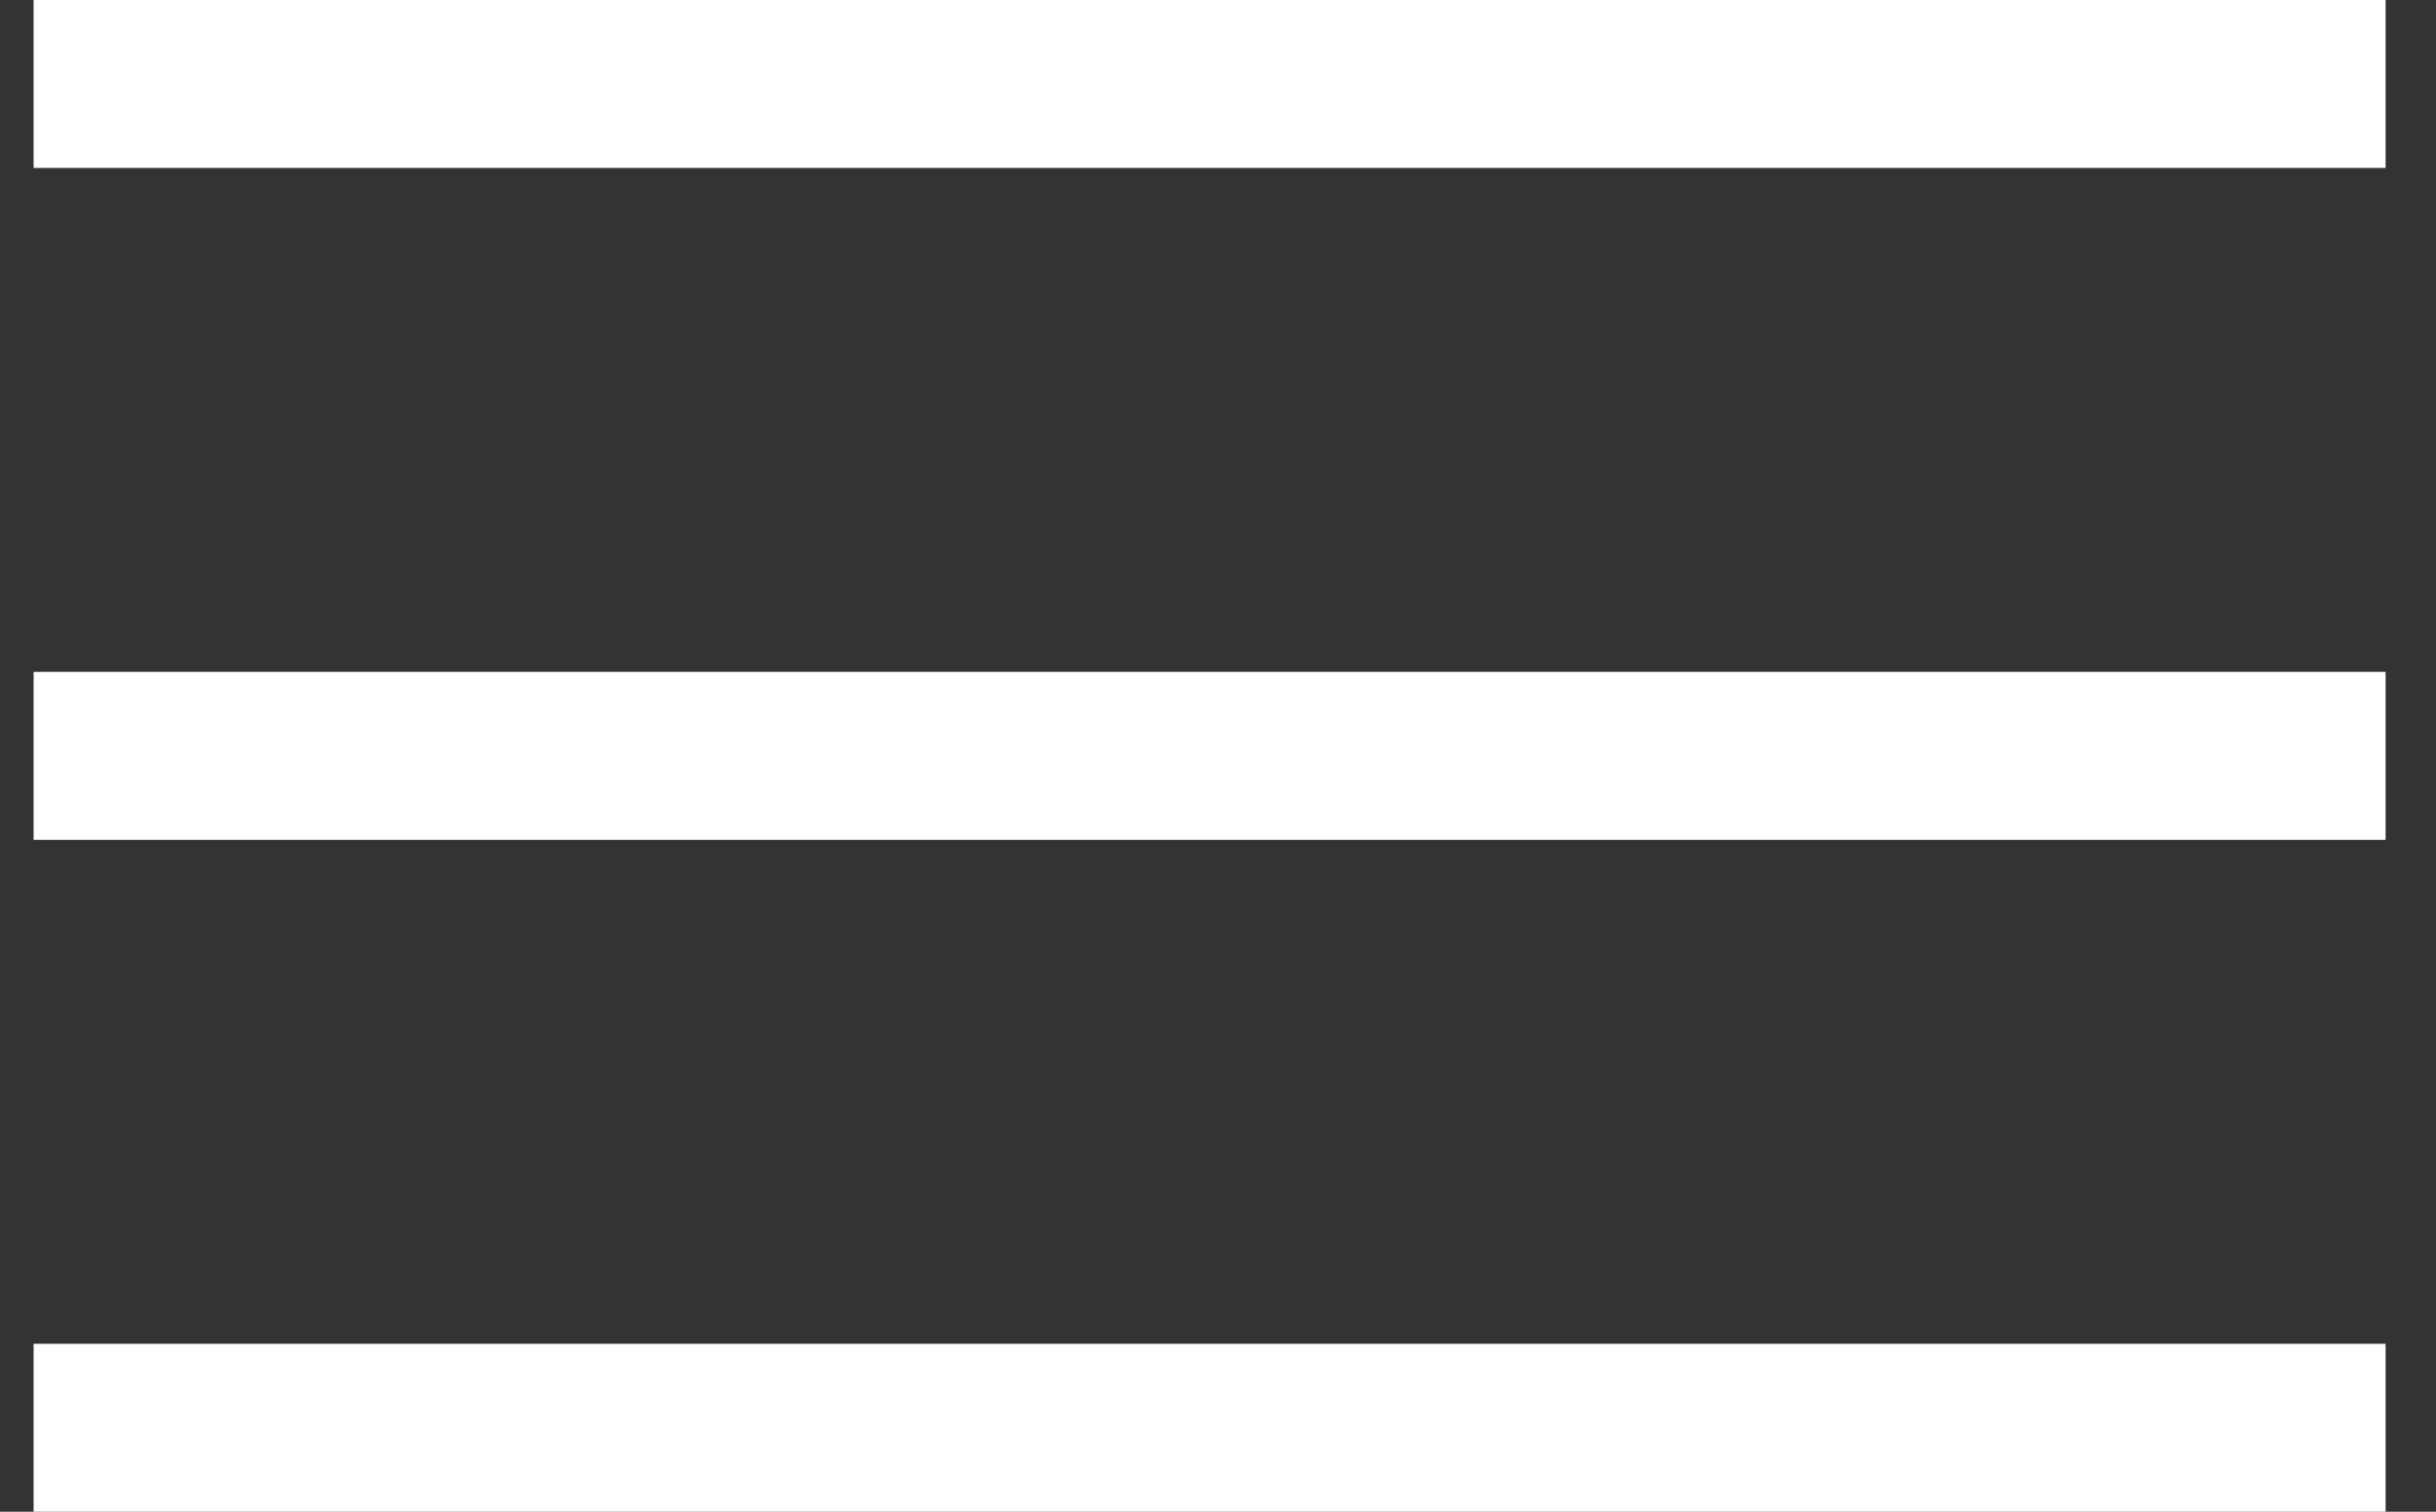 <svg width="29" height="18" viewBox="0 0 29 18" fill="none" xmlns="http://www.w3.org/2000/svg">
<rect x="0" y="0" width="29" height="18" fill="#333333" stroke="none"/>
<g clip-path="url(#clip0_1_370)">
<rect x="0.4" width="28" height="2" fill="white"/>
<rect x="0.4" y="8" width="28" height="2" fill="white"/>
<rect x="0.4" y="16" width="28" height="2" fill="white"/>
</g>
<defs>
<clipPath id="clip0_1_370">
<rect width="28" height="18" fill="white" transform="translate(0.4)"/>
</clipPath>
</defs>
</svg>
